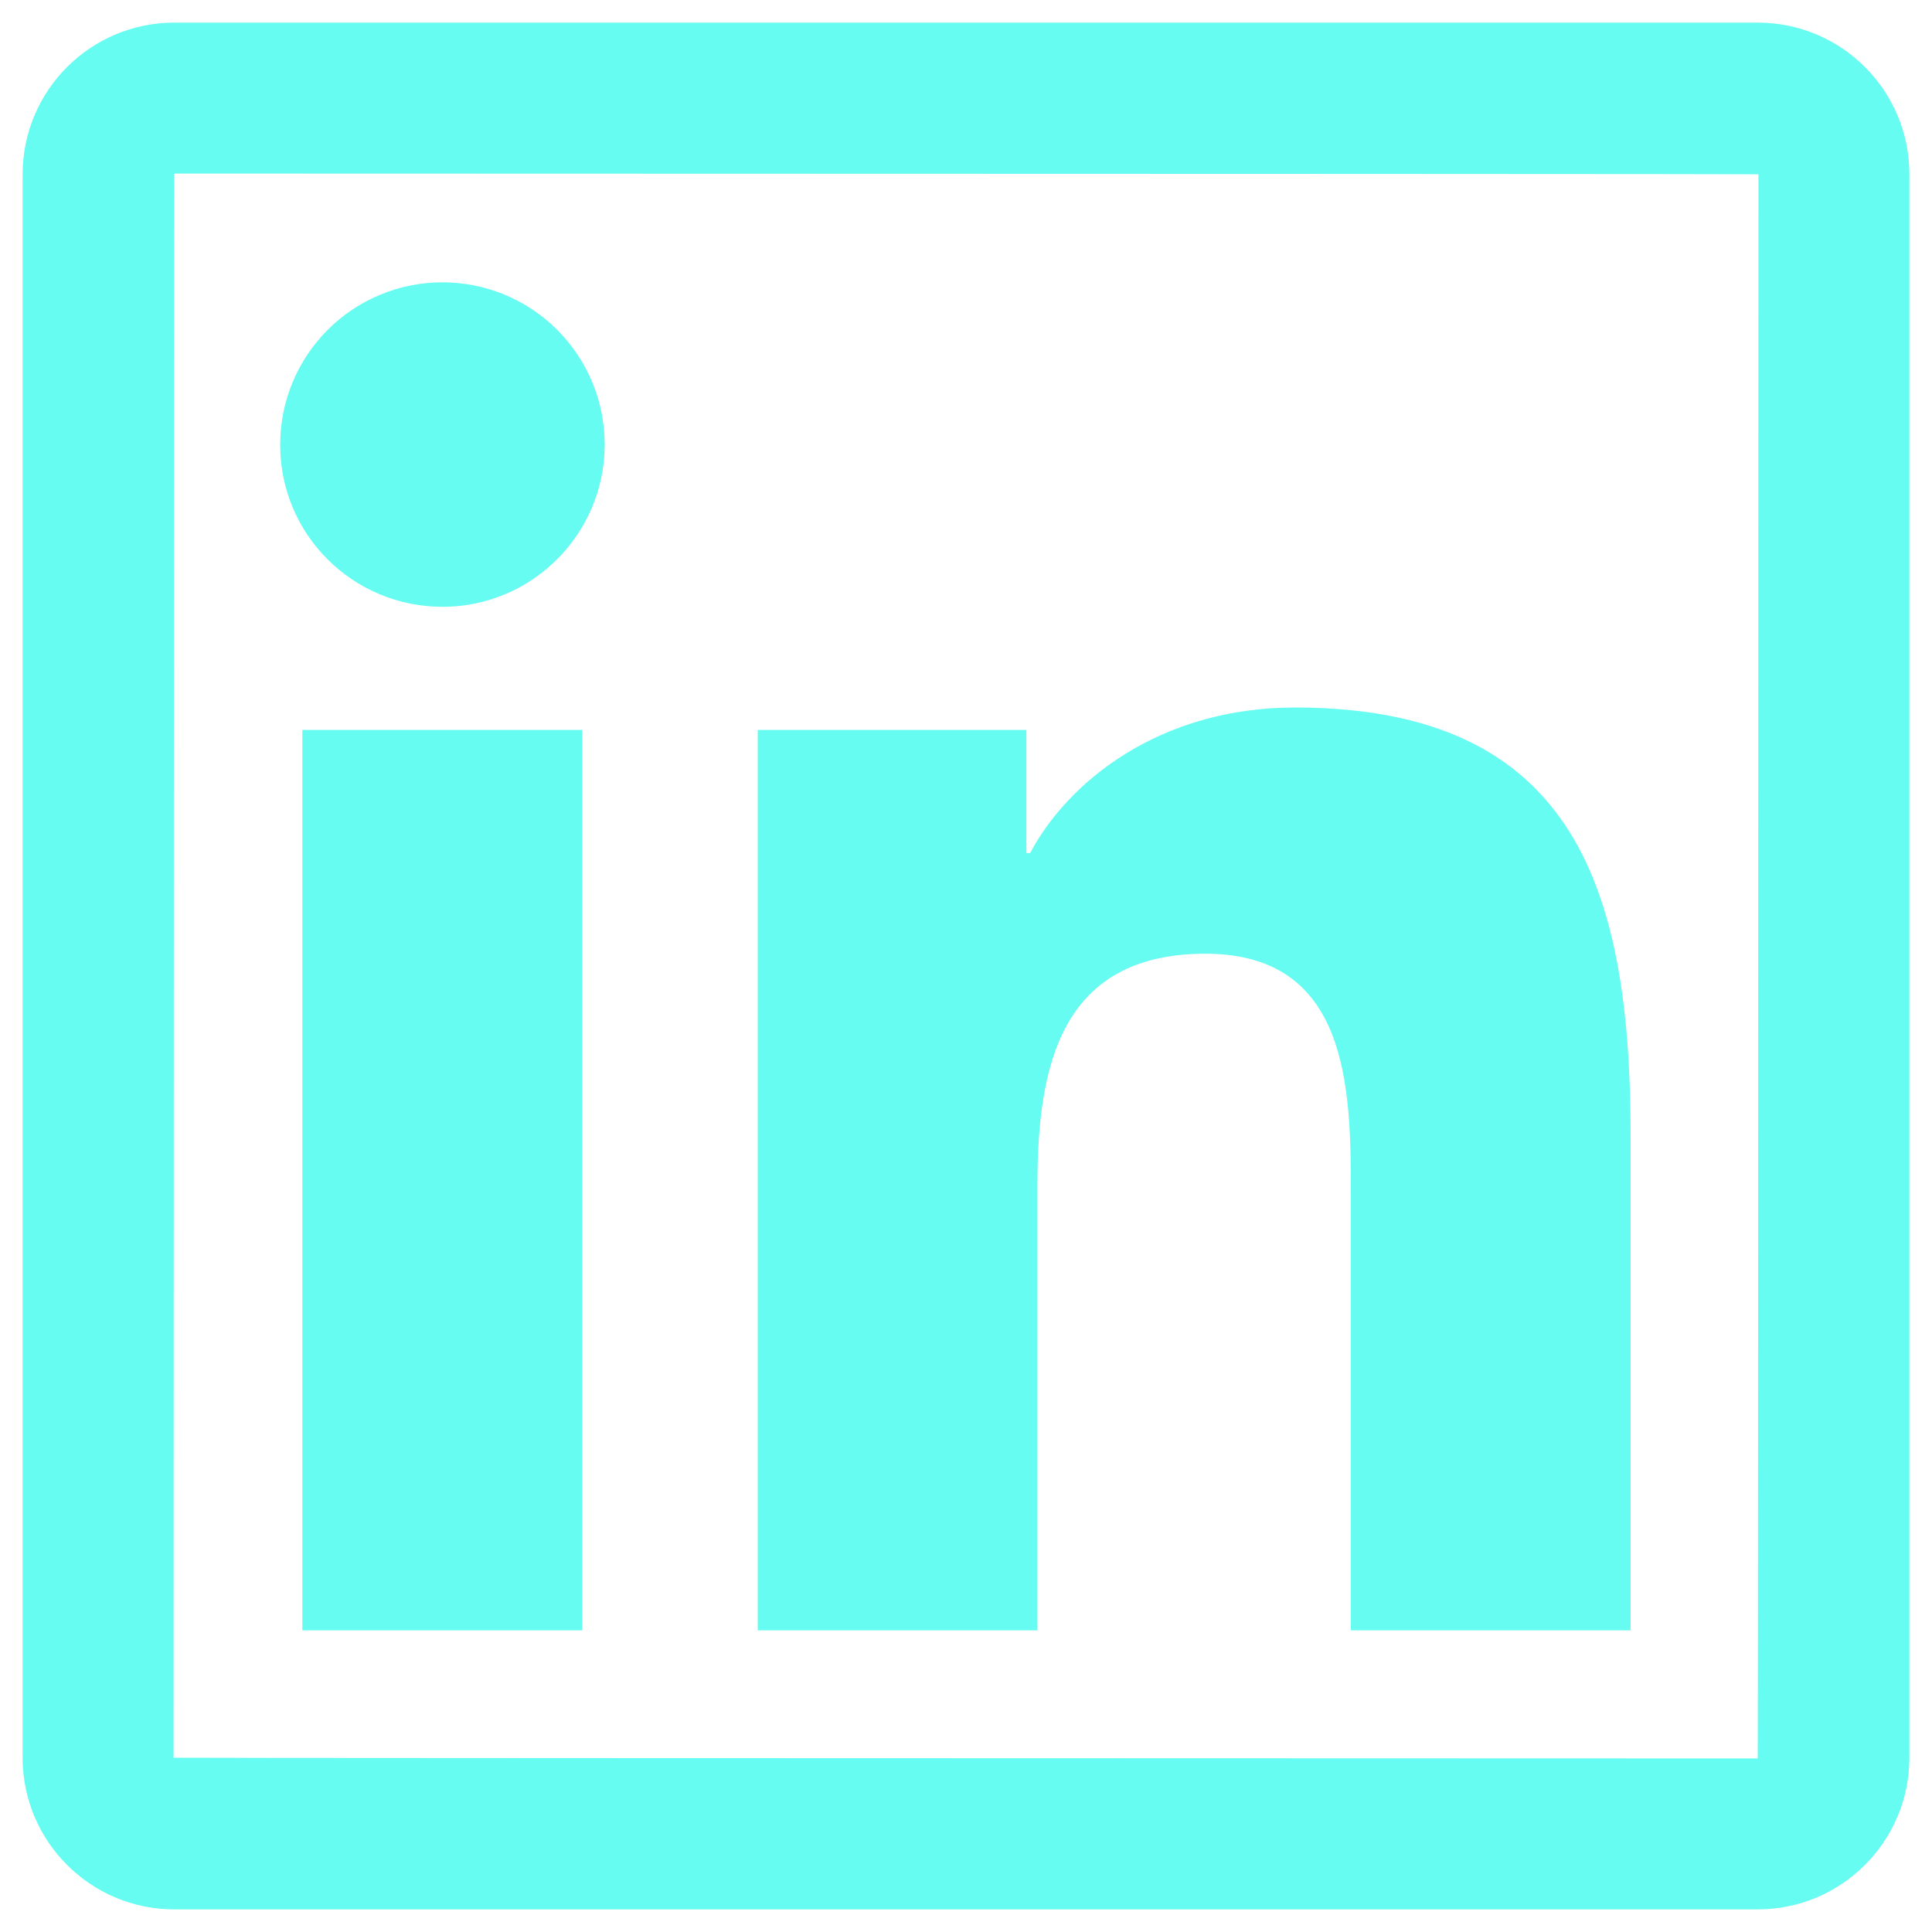 <svg width="48" height="48" viewBox="0 0 48 48" fill="none" xmlns="http://www.w3.org/2000/svg">
<path d="M43.67 0.562H4.33C2.25 0.562 0.562 2.25 0.562 4.33V43.67C0.562 45.75 2.25 47.438 4.33 47.438H43.67C45.75 47.438 47.438 45.75 47.438 43.67V4.33C47.438 2.25 45.75 0.562 43.67 0.562ZM43.67 43.688C17.432 43.682 4.312 43.676 4.312 43.67C4.318 17.432 4.324 4.312 4.33 4.312C30.568 4.318 43.688 4.324 43.688 4.33C43.682 30.568 43.676 43.688 43.67 43.688ZM7.512 18.135H14.467V40.506H7.512V18.135ZM10.992 15.076C13.213 15.076 15.023 13.271 15.023 11.045C15.023 10.515 14.919 9.991 14.717 9.502C14.514 9.013 14.217 8.569 13.843 8.194C13.468 7.82 13.024 7.523 12.535 7.321C12.046 7.118 11.522 7.014 10.992 7.014C10.463 7.014 9.939 7.118 9.45 7.321C8.96 7.523 8.516 7.82 8.142 8.194C7.767 8.569 7.47 9.013 7.268 9.502C7.065 9.991 6.961 10.515 6.961 11.045C6.955 13.271 8.76 15.076 10.992 15.076ZM25.775 29.438C25.775 26.52 26.332 23.695 29.947 23.695C33.51 23.695 33.562 27.029 33.562 29.625V40.506H40.512V28.236C40.512 22.213 39.211 17.578 32.174 17.578C28.793 17.578 26.525 19.436 25.594 21.193H25.5V18.135H18.826V40.506H25.775V29.438Z" fill="#66FCF1"/>
</svg>
